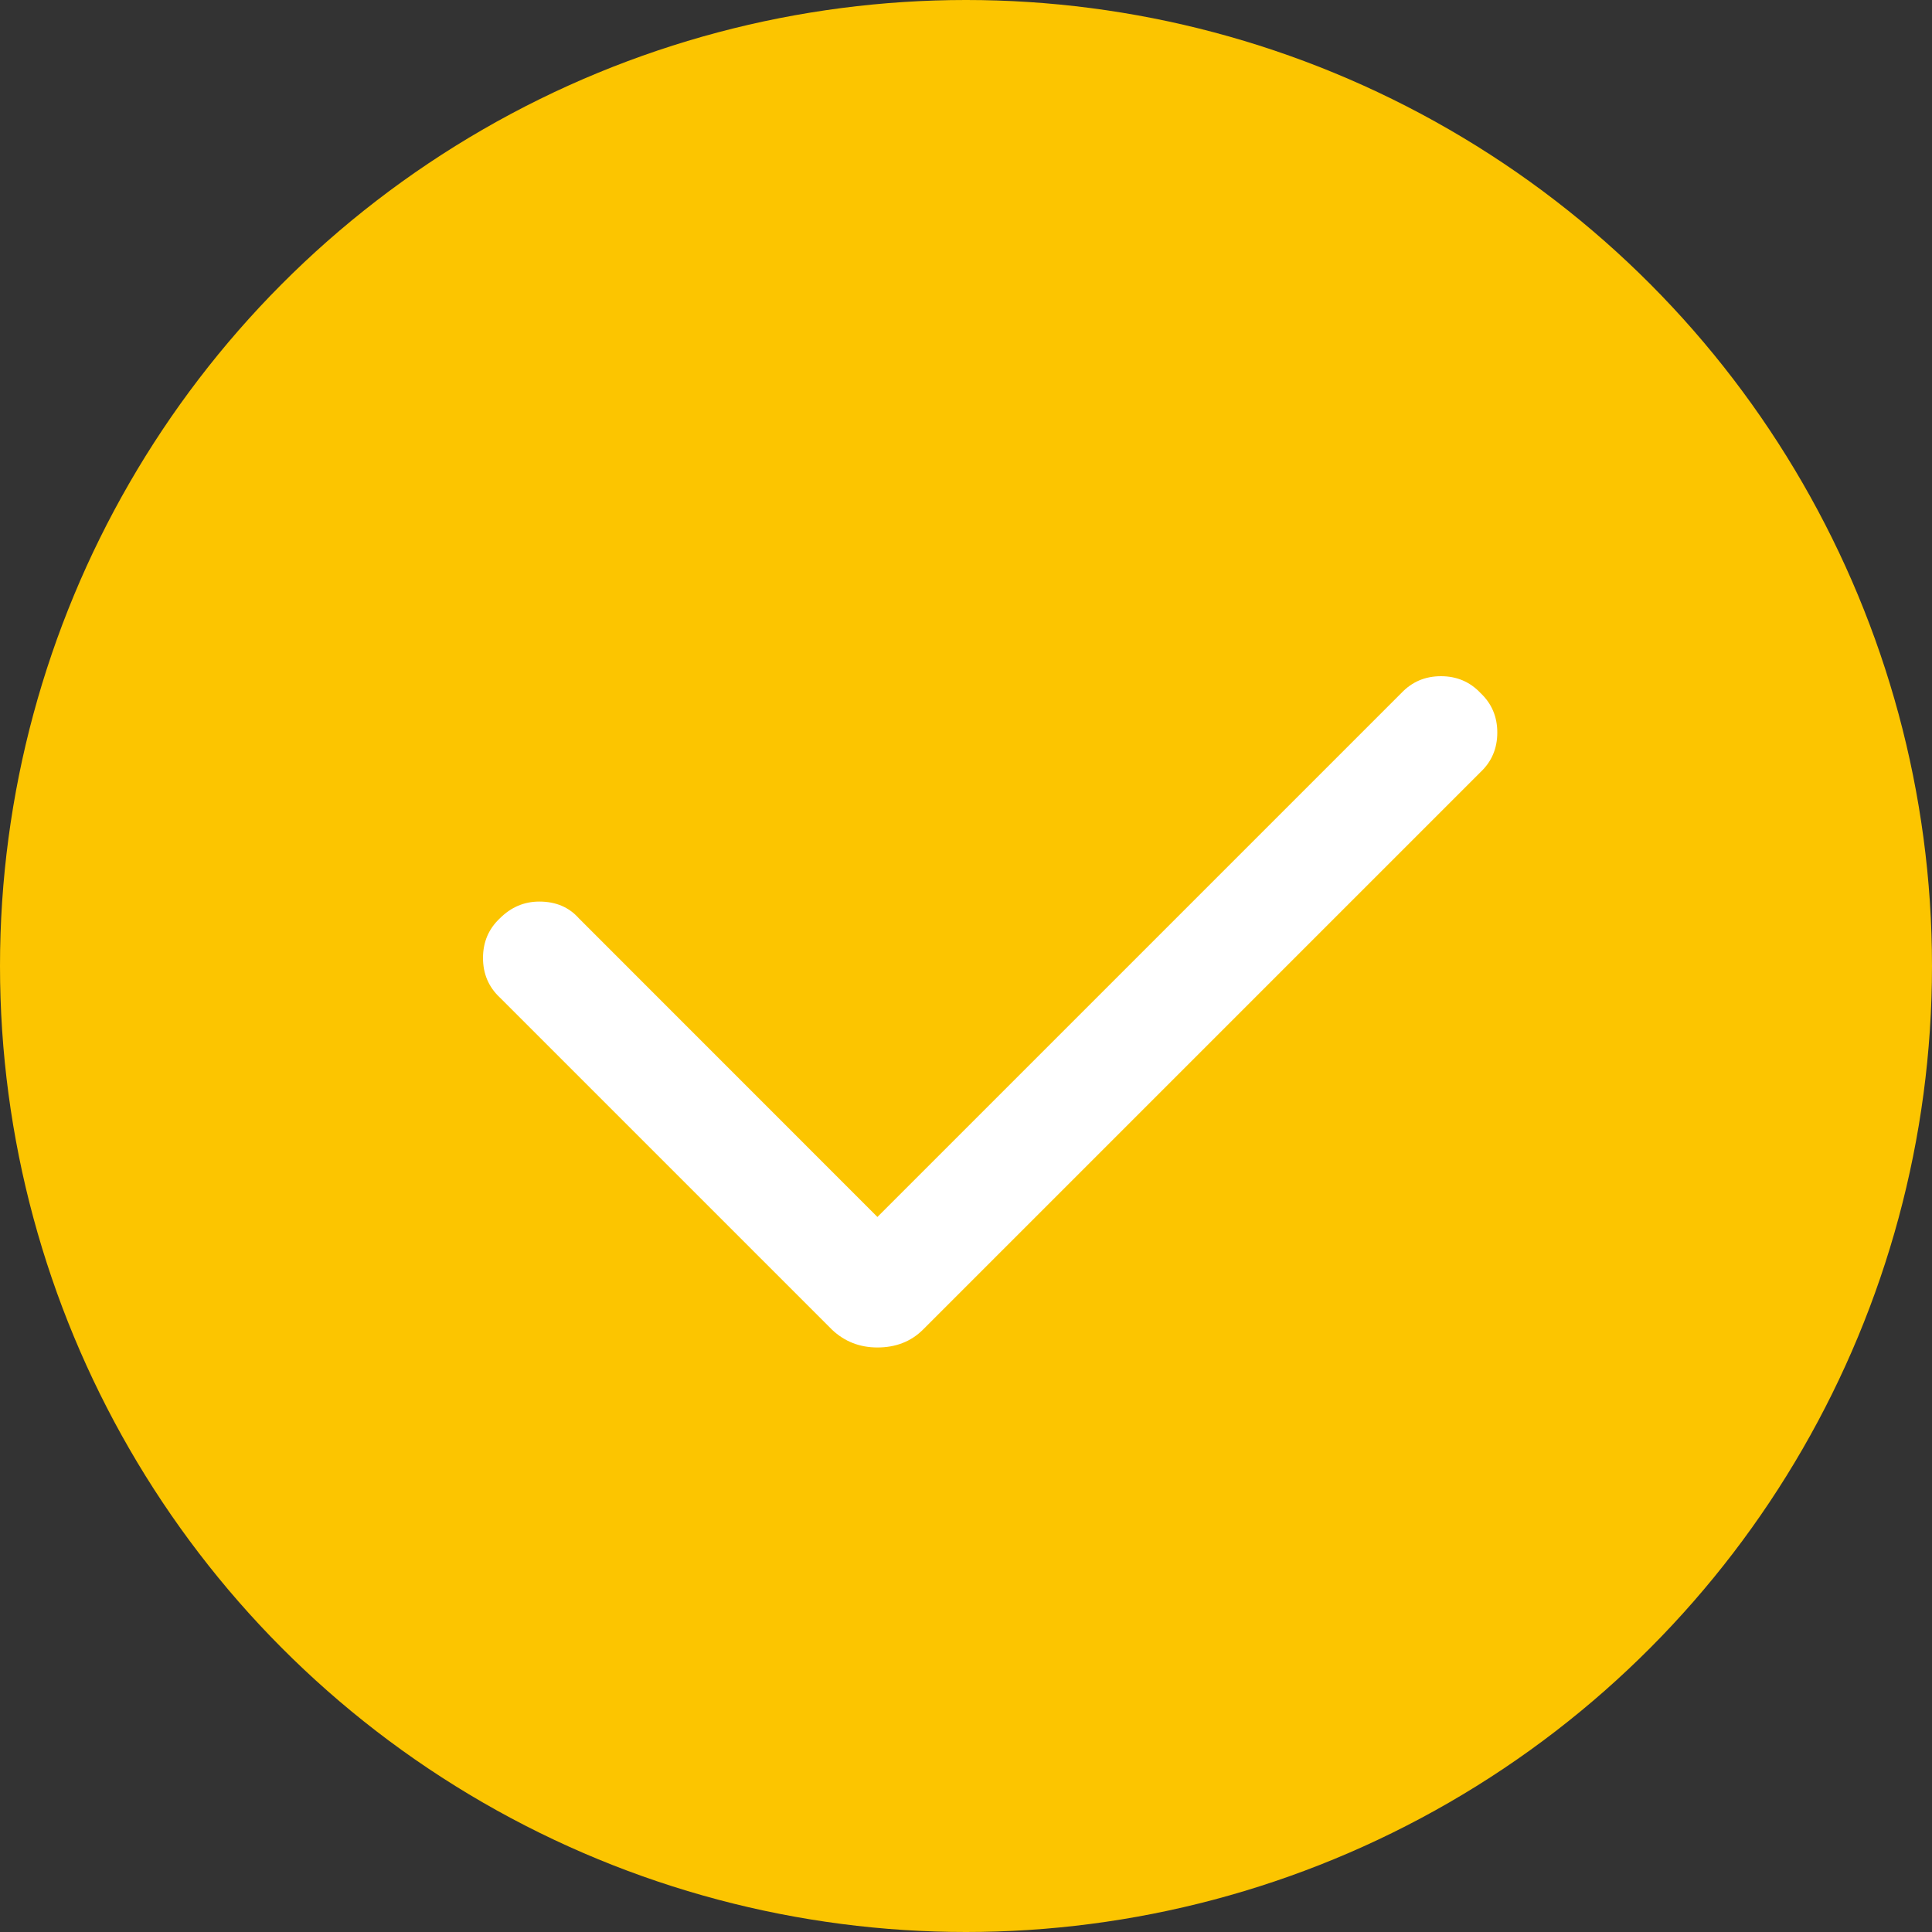 <svg width="20" height="20" viewBox="0 0 20 20" fill="none" xmlns="http://www.w3.org/2000/svg">
<rect x="0" y="0" width="20" height="20" fill="#333333" stroke="none"/>
<circle cx="10" cy="10" r="10" fill="#FCC500"/>
<path d="M5.174 10.326C5.058 10.217 5 10.08 5 9.917C5 9.753 5.058 9.616 5.174 9.507C5.29 9.391 5.426 9.333 5.583 9.333C5.754 9.333 5.89 9.391 5.993 9.507L9.431 12.946C9.465 12.98 9.414 13.004 9.278 13.018C9.148 13.031 9.015 13.031 8.879 13.018C8.749 13.004 8.701 12.98 8.735 12.946L14.507 7.174C14.617 7.058 14.753 7 14.917 7C15.08 7 15.217 7.058 15.326 7.174C15.442 7.283 15.5 7.42 15.5 7.583C15.5 7.747 15.442 7.884 15.326 7.993L9.554 13.765C9.431 13.887 9.274 13.949 9.083 13.949C8.899 13.949 8.742 13.887 8.613 13.765L5.174 10.326Z" fill="white"/>
</svg>
